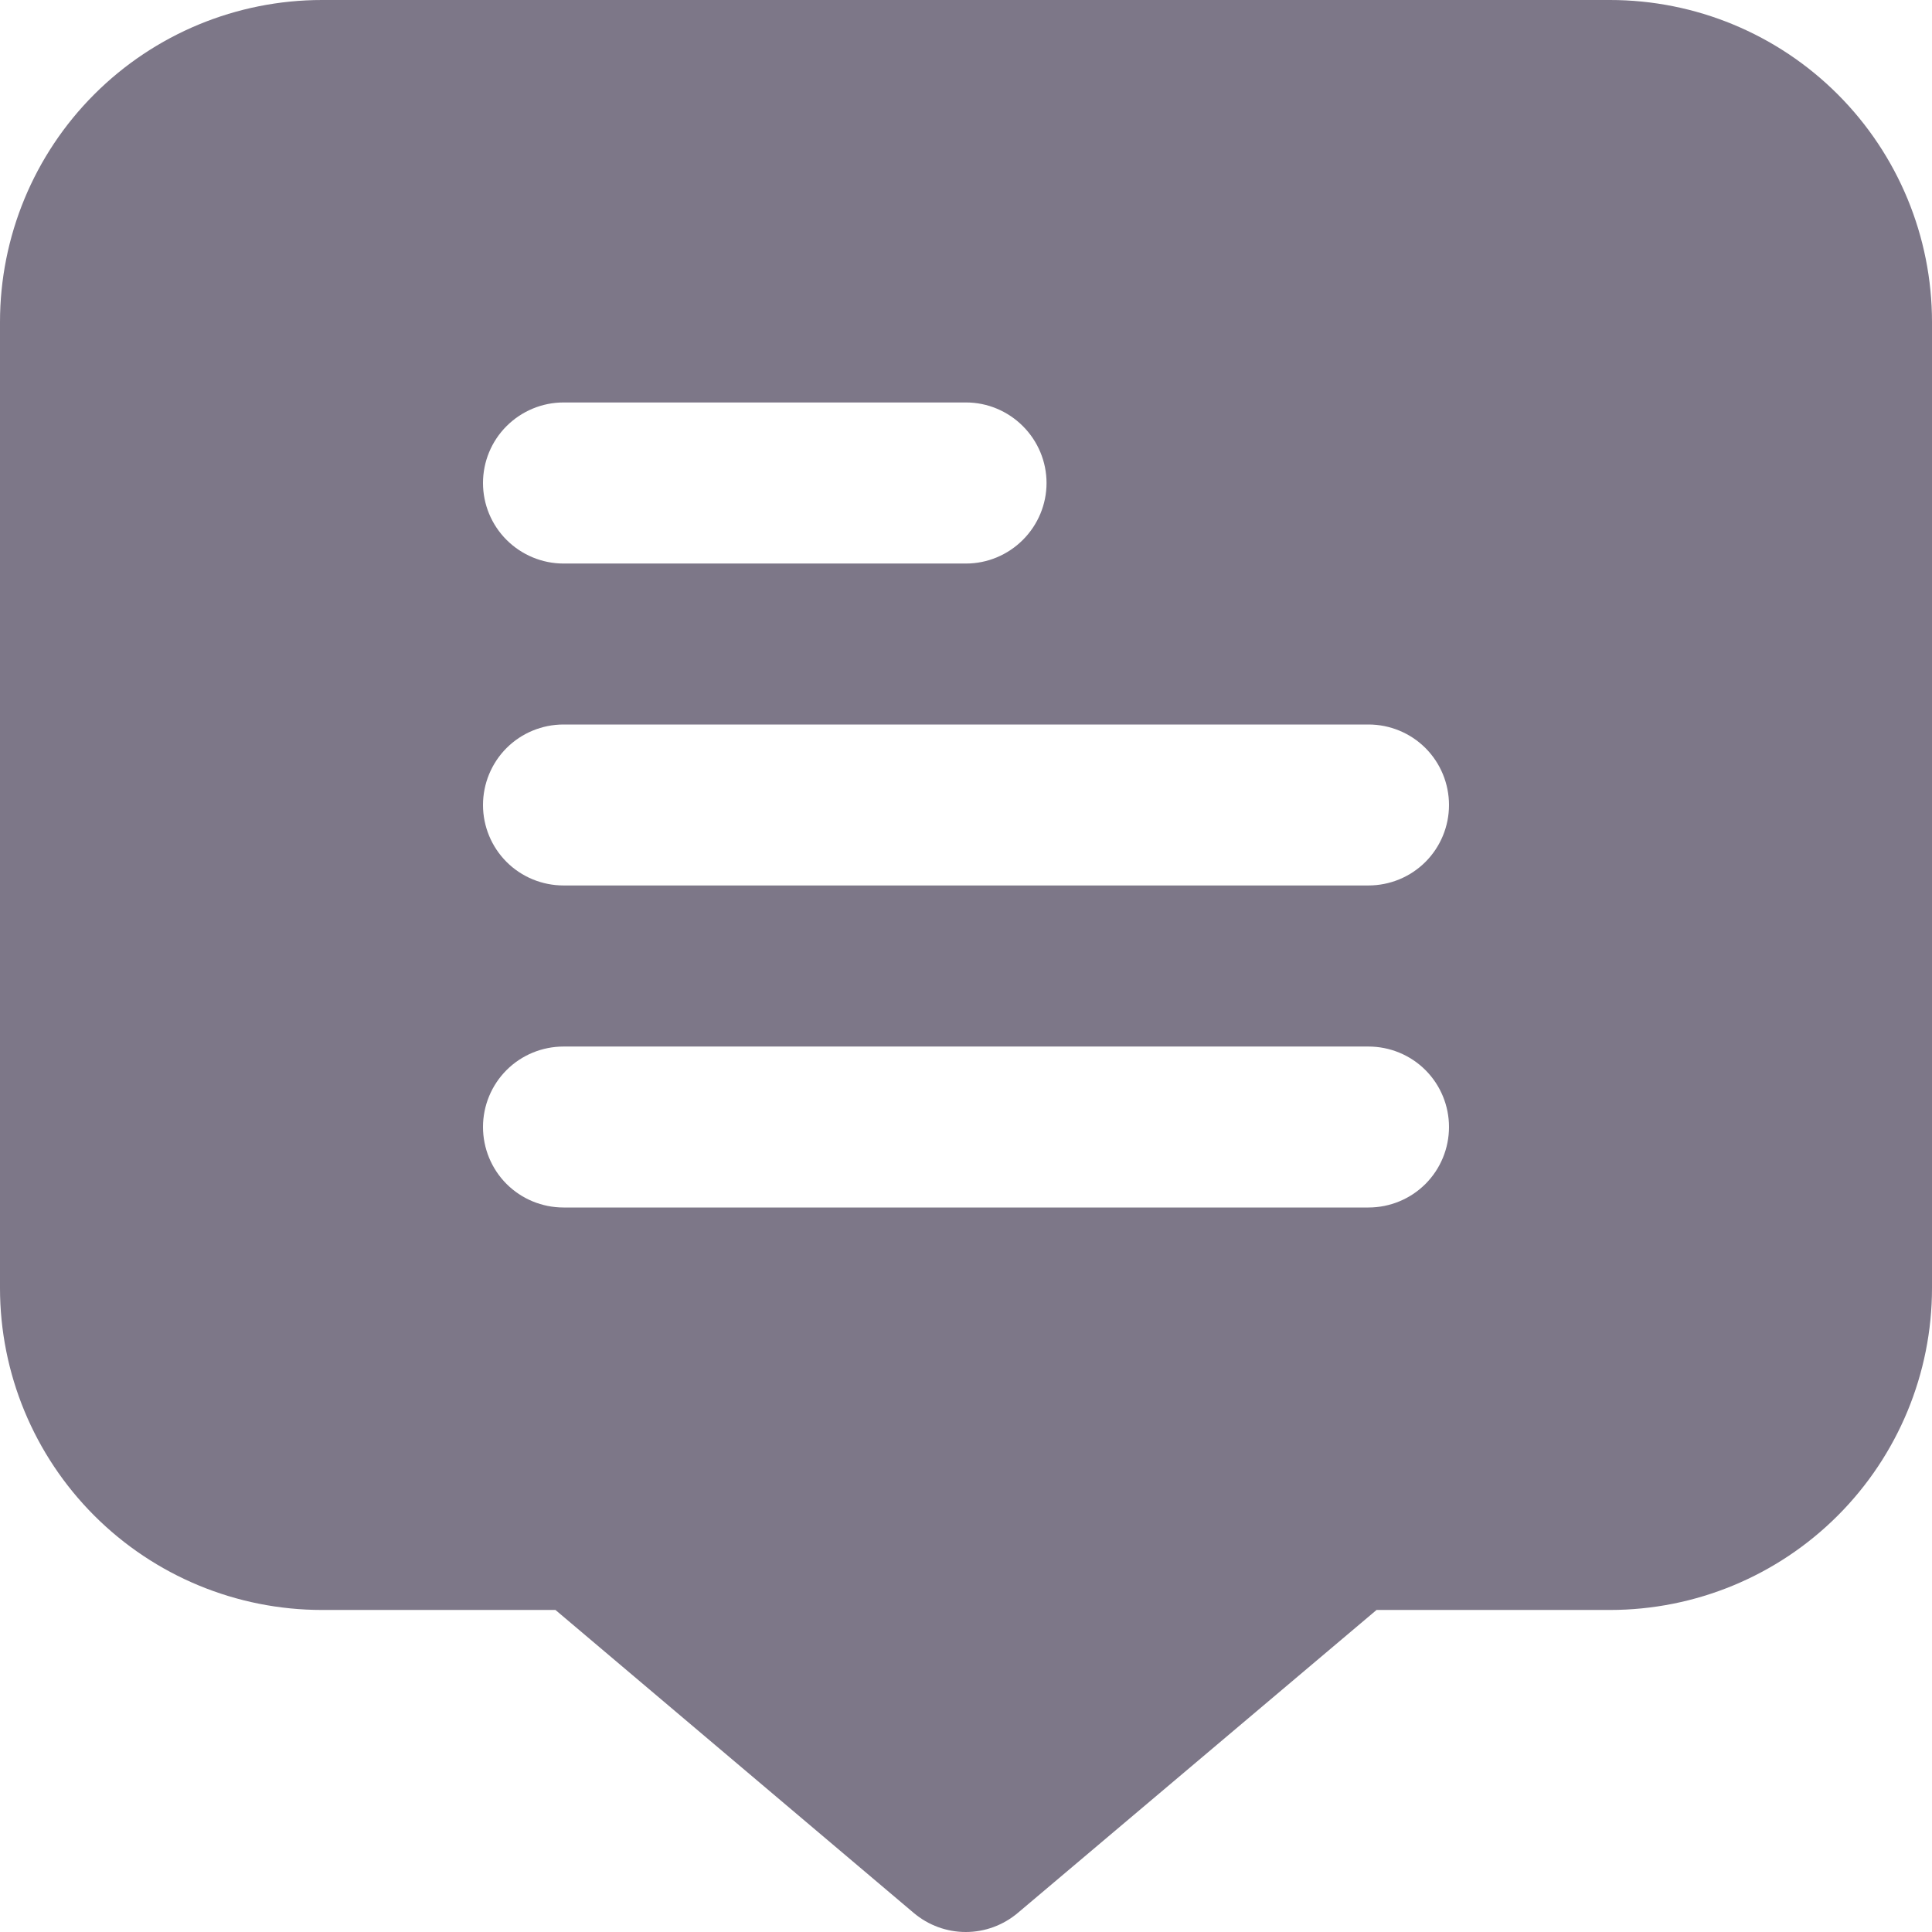 <svg fill="none" height="16" viewBox="0 0 16 16" width="16" xmlns="http://www.w3.org/2000/svg">
  <path
    d="M13.333 0H2.667C1.959 0 1.281 0.281 0.781 0.781C0.281 1.281 0 1.959 0 2.667L0 10.667C0 11.374 0.281 12.052 0.781 12.552C1.281 13.052 1.959 13.333 2.667 13.333H4.6L7.567 15.842C7.688 15.944 7.84 16 7.998 16C8.156 16 8.308 15.944 8.429 15.842L11.4 13.333H13.333C14.041 13.333 14.719 13.052 15.219 12.552C15.719 12.052 16 11.374 16 10.667V2.667C16 1.959 15.719 1.281 15.219 0.781C14.719 0.281 14.041 0 13.333 0V0ZM4.667 3.333H8C8.177 3.333 8.346 3.404 8.471 3.529C8.596 3.654 8.667 3.823 8.667 4C8.667 4.177 8.596 4.346 8.471 4.471C8.346 4.596 8.177 4.667 8 4.667H4.667C4.49 4.667 4.32 4.596 4.195 4.471C4.07 4.346 4 4.177 4 4C4 3.823 4.07 3.654 4.195 3.529C4.32 3.404 4.49 3.333 4.667 3.333ZM11.333 10H4.667C4.49 10 4.32 9.93 4.195 9.805C4.07 9.68 4 9.51 4 9.333C4 9.157 4.07 8.987 4.195 8.862C4.32 8.737 4.49 8.667 4.667 8.667H11.333C11.51 8.667 11.68 8.737 11.805 8.862C11.93 8.987 12 9.157 12 9.333C12 9.51 11.93 9.68 11.805 9.805C11.68 9.93 11.51 10 11.333 10ZM11.333 7.333H4.667C4.49 7.333 4.32 7.263 4.195 7.138C4.07 7.013 4 6.843 4 6.667C4 6.49 4.07 6.32 4.195 6.195C4.32 6.07 4.49 6 4.667 6H11.333C11.51 6 11.68 6.07 11.805 6.195C11.93 6.32 12 6.49 12 6.667C12 6.843 11.93 7.013 11.805 7.138C11.68 7.263 11.51 7.333 11.333 7.333Z"
    fill="#7D7788"/>
</svg>
